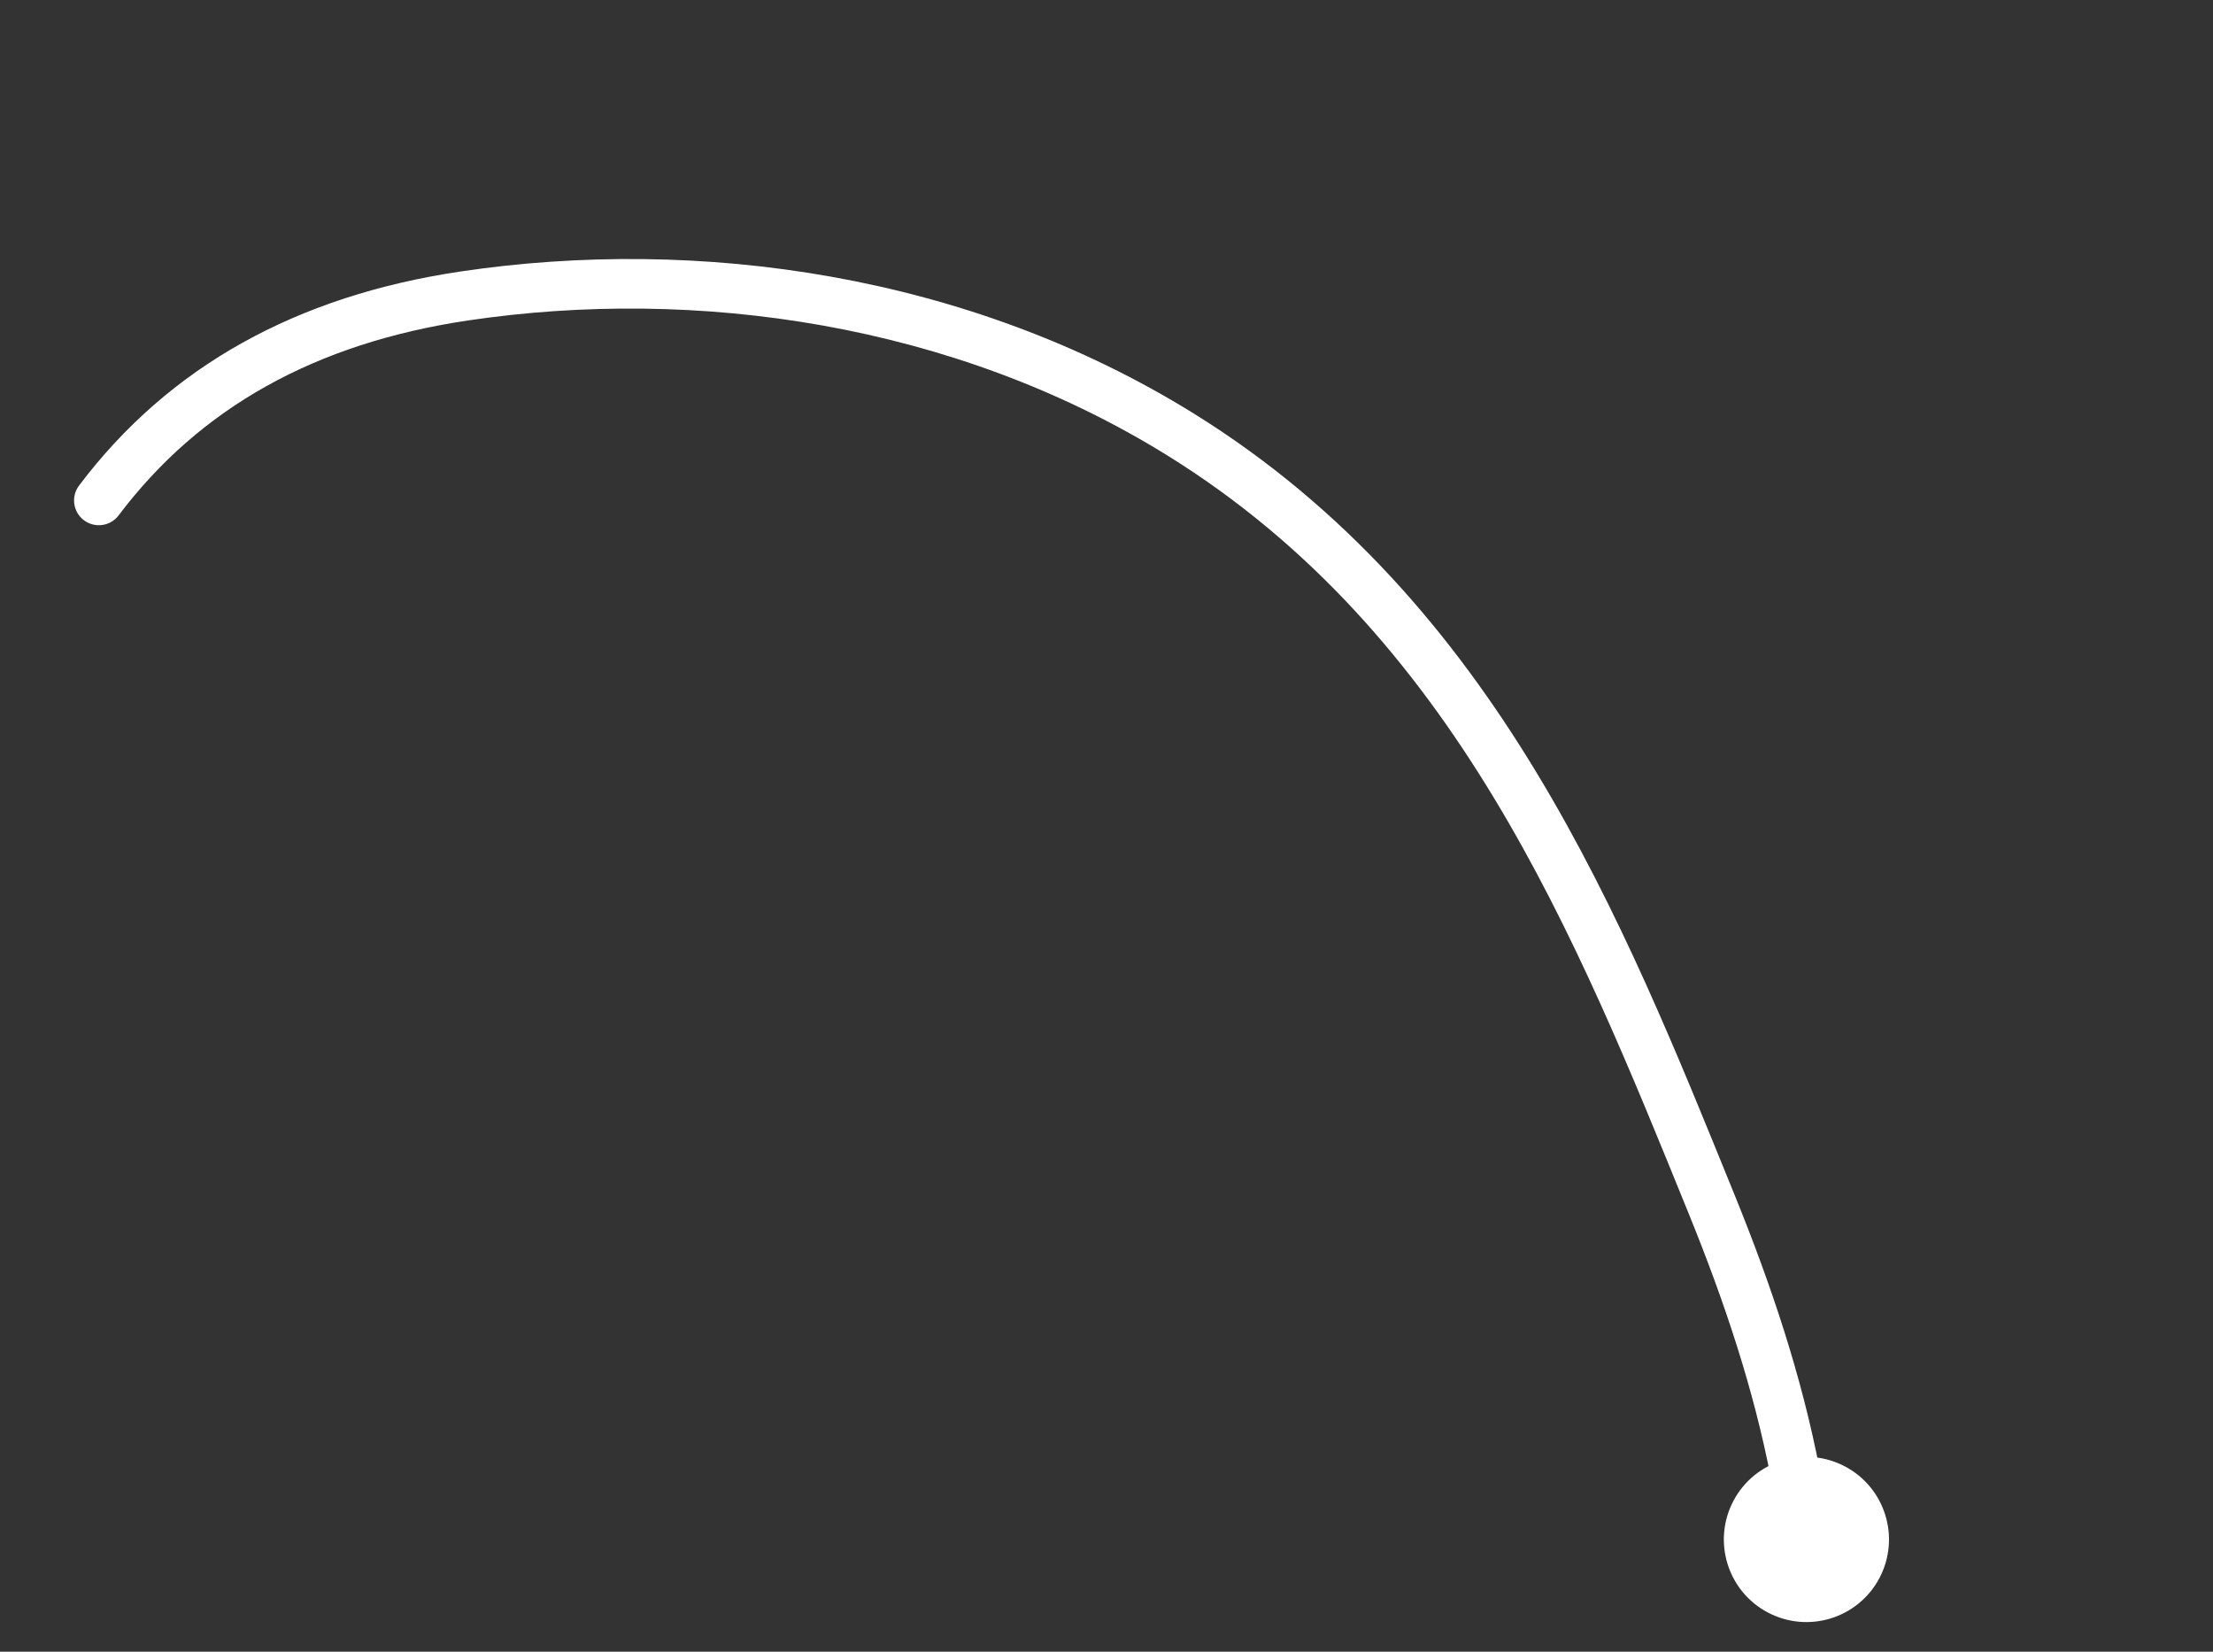 <svg width="134" height="100" viewBox="0 0 134 100" fill="none" xmlns="http://www.w3.org/2000/svg">
<rect x="0" y="0" width="134" height="100" fill="#333333" stroke="none"/>
<path d="M4.788 29.395C4.289 30.056 4.42 30.997 5.081 31.496C5.743 31.995 6.683 31.864 7.182 31.203L4.788 29.395ZM28.127 17.918L28.347 19.401L28.127 17.918ZM71.493 26.311L70.702 27.585L71.493 26.311ZM103.633 72.885L102.243 73.45L102.243 73.45L103.633 72.885ZM108.711 89.253L110.184 88.969L110.184 88.969L108.711 89.253ZM7.182 31.203C12.094 24.694 19.082 20.777 28.347 19.401L27.907 16.434C17.981 17.908 10.241 22.17 4.788 29.395L7.182 31.203ZM28.347 19.401C42.09 17.361 57.715 19.527 70.702 27.585L72.284 25.036C58.598 16.545 42.232 14.307 27.907 16.434L28.347 19.401ZM70.702 27.585C88.113 38.388 95.427 56.688 102.243 73.45L105.022 72.32C98.272 55.722 90.656 36.435 72.284 25.036L70.702 27.585ZM102.243 73.45C104.436 78.841 106.193 84.117 107.239 89.537L110.184 88.969C109.089 83.293 107.259 77.821 105.022 72.32L102.243 73.45ZM107.239 89.537C107.36 90.168 107.605 91.063 107.721 91.575C107.865 92.215 107.924 92.69 107.889 93.057L110.874 93.349C110.959 92.485 110.807 91.624 110.647 90.916C110.459 90.08 110.309 89.615 110.184 88.969L107.239 89.537Z" fill="white"/>
<path d="M111.601 89.005C113.92 90.231 114.806 93.105 113.58 95.425C112.355 97.744 109.481 98.63 107.161 97.404C104.842 96.179 103.956 93.305 105.182 90.985C106.407 88.666 109.281 87.78 111.601 89.005Z" fill="white" stroke="white" stroke-width="0.5"/>
</svg>
